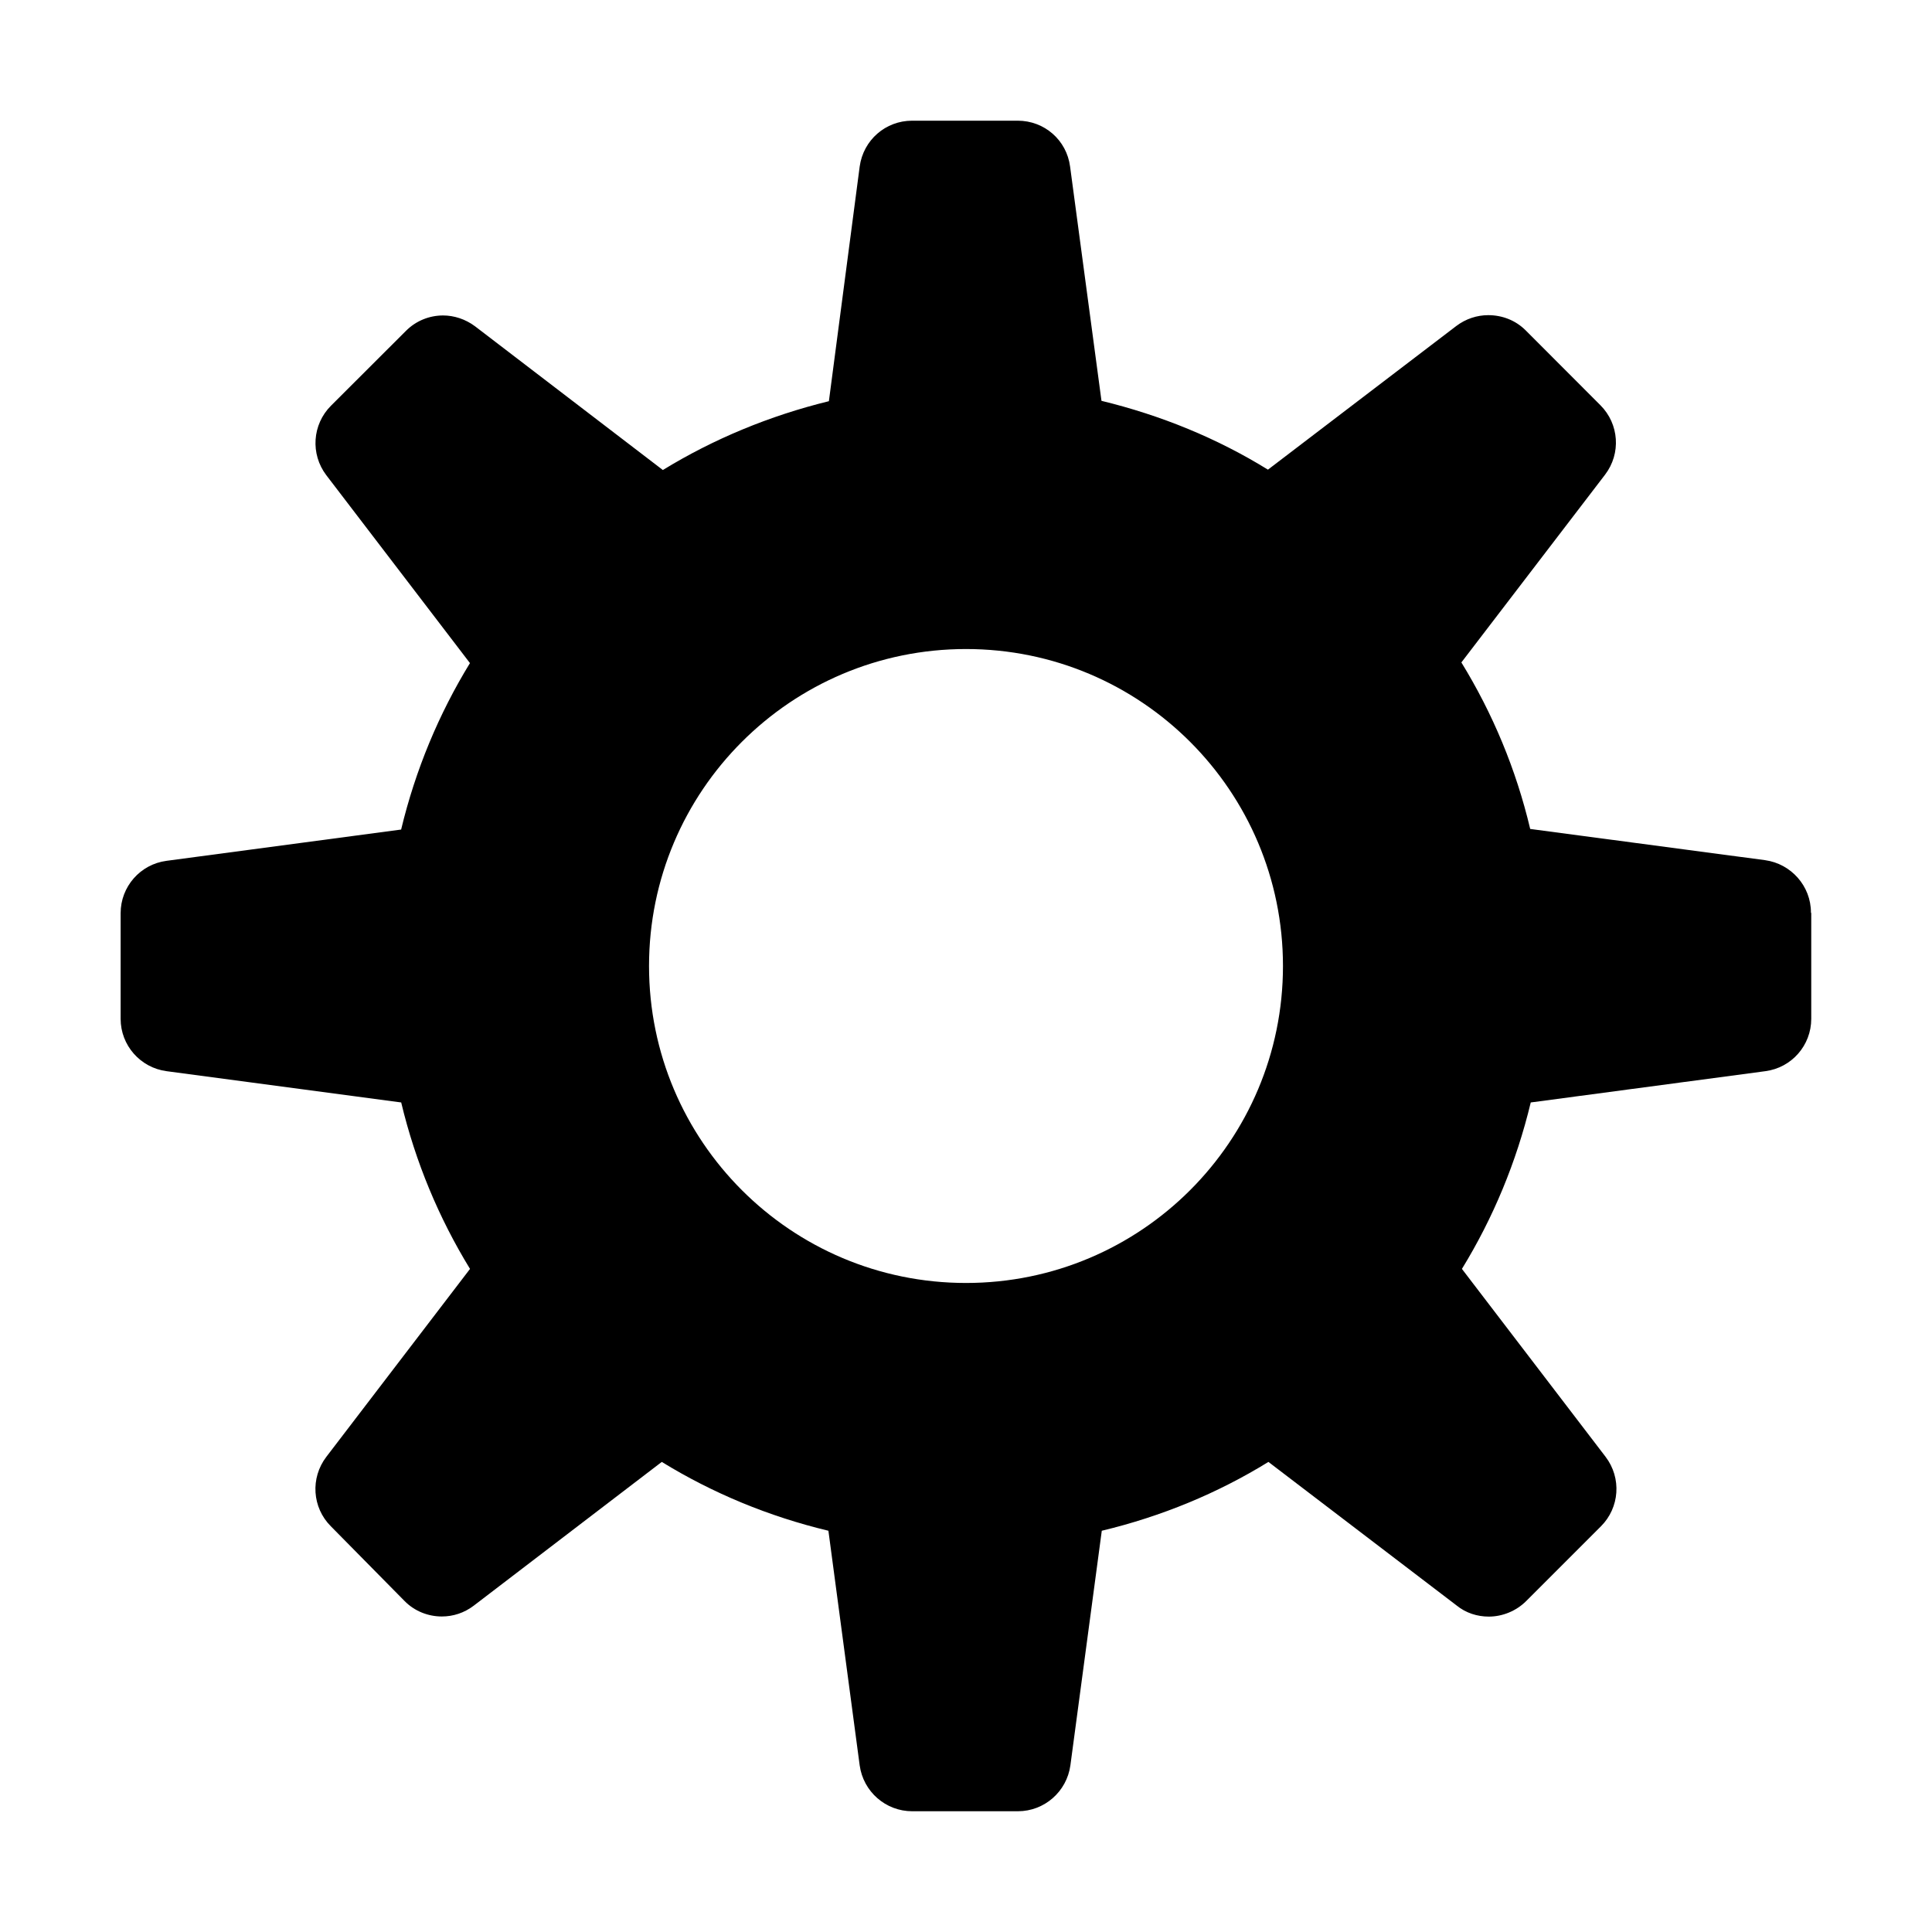 <svg xmlns="http://www.w3.org/2000/svg" width="32" height="32" viewBox="0 0 32 32"><path d="M30 15.125v1.75c0 .44-.325.81-.76.867l-3.886.518c-.237.988-.624 1.916-1.14 2.757l2.38 3.113c.266.35.233.84-.077 1.15l-1.238 1.238c-.17.17-.4.258-.62.258-.19 0-.38-.06-.53-.182l-3.12-2.38c-.84.518-1.77.903-2.76 1.14l-.52 3.886c-.06.434-.43.76-.87.76h-1.75c-.44 0-.81-.325-.87-.76l-.518-3.886c-.99-.237-1.918-.623-2.76-1.14l-3.113 2.38c-.16.122-.344.18-.53.18-.224 0-.45-.086-.617-.256L5.48 25.28c-.31-.31-.342-.8-.075-1.15l2.38-3.113c-.516-.842-.904-1.77-1.14-2.757l-3.887-.518c-.434-.058-.76-.428-.76-.867v-1.75c0-.44.326-.81.76-.867l3.886-.518c.237-.987.624-1.916 1.14-2.757L5.404 7.87c-.265-.35-.232-.84.078-1.15l1.24-1.238c.168-.17.392-.257.617-.257.18 0 .37.06.53.18l3.11 2.38c.84-.515 1.77-.9 2.75-1.14l.51-3.886c.06-.44.43-.76.868-.76h1.75c.44 0 .81.32.867.76l.52 3.88c.987.24 1.916.62 2.757 1.14L24.12 5.4c.158-.12.345-.18.53-.18.227 0 .45.082.62.252l1.238 1.24c.31.31.344.8.077 1.15l-2.38 3.11c.518.843.906 1.77 1.14 2.758l3.89.517c.433.06.76.43.76.867zM16 21.25c2.9 0 5.25-2.35 5.25-5.25S18.9 10.75 16 10.75 10.75 13.1 10.75 16s2.35 5.25 5.25 5.25z"/></svg>